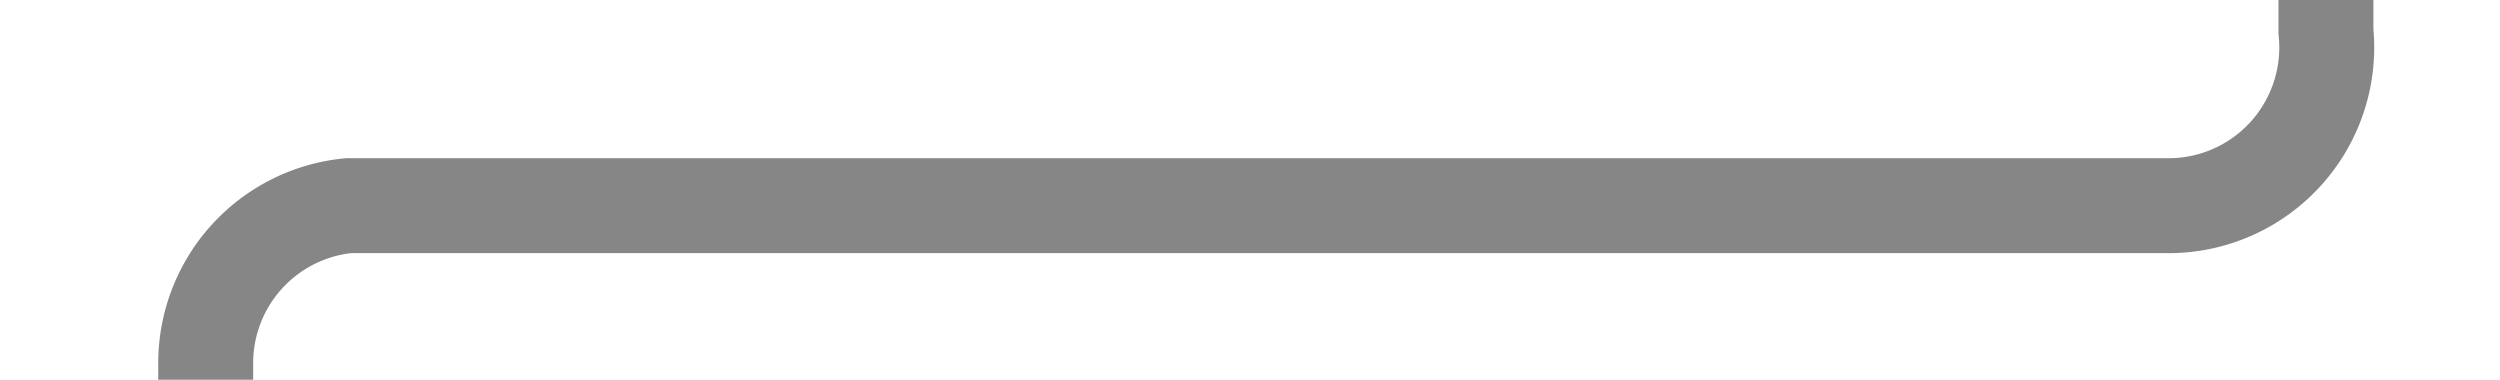 ﻿<?xml version="1.0" encoding="utf-8"?>
<svg version="1.1" xmlns:xlink="http://www.w3.org/1999/xlink" width="79px" height="12px" preserveAspectRatio="xMinYMid meet" viewBox="452 1077  79 10" xmlns="http://www.w3.org/2000/svg">
  <path d="M 525.5 991  L 525.5 1077  A 5 5 0 0 1 520.5 1082.5 L 463 1082.5  A 5 5 0 0 0 458.5 1087.5 L 458.5 1167  " stroke-width="3" stroke="#868686" fill="none" />
  <path d="M 449.6 1165  L 458.5 1174  L 467.4 1165  L 449.6 1165  Z " fill-rule="nonzero" fill="#868686" stroke="none" />
</svg>